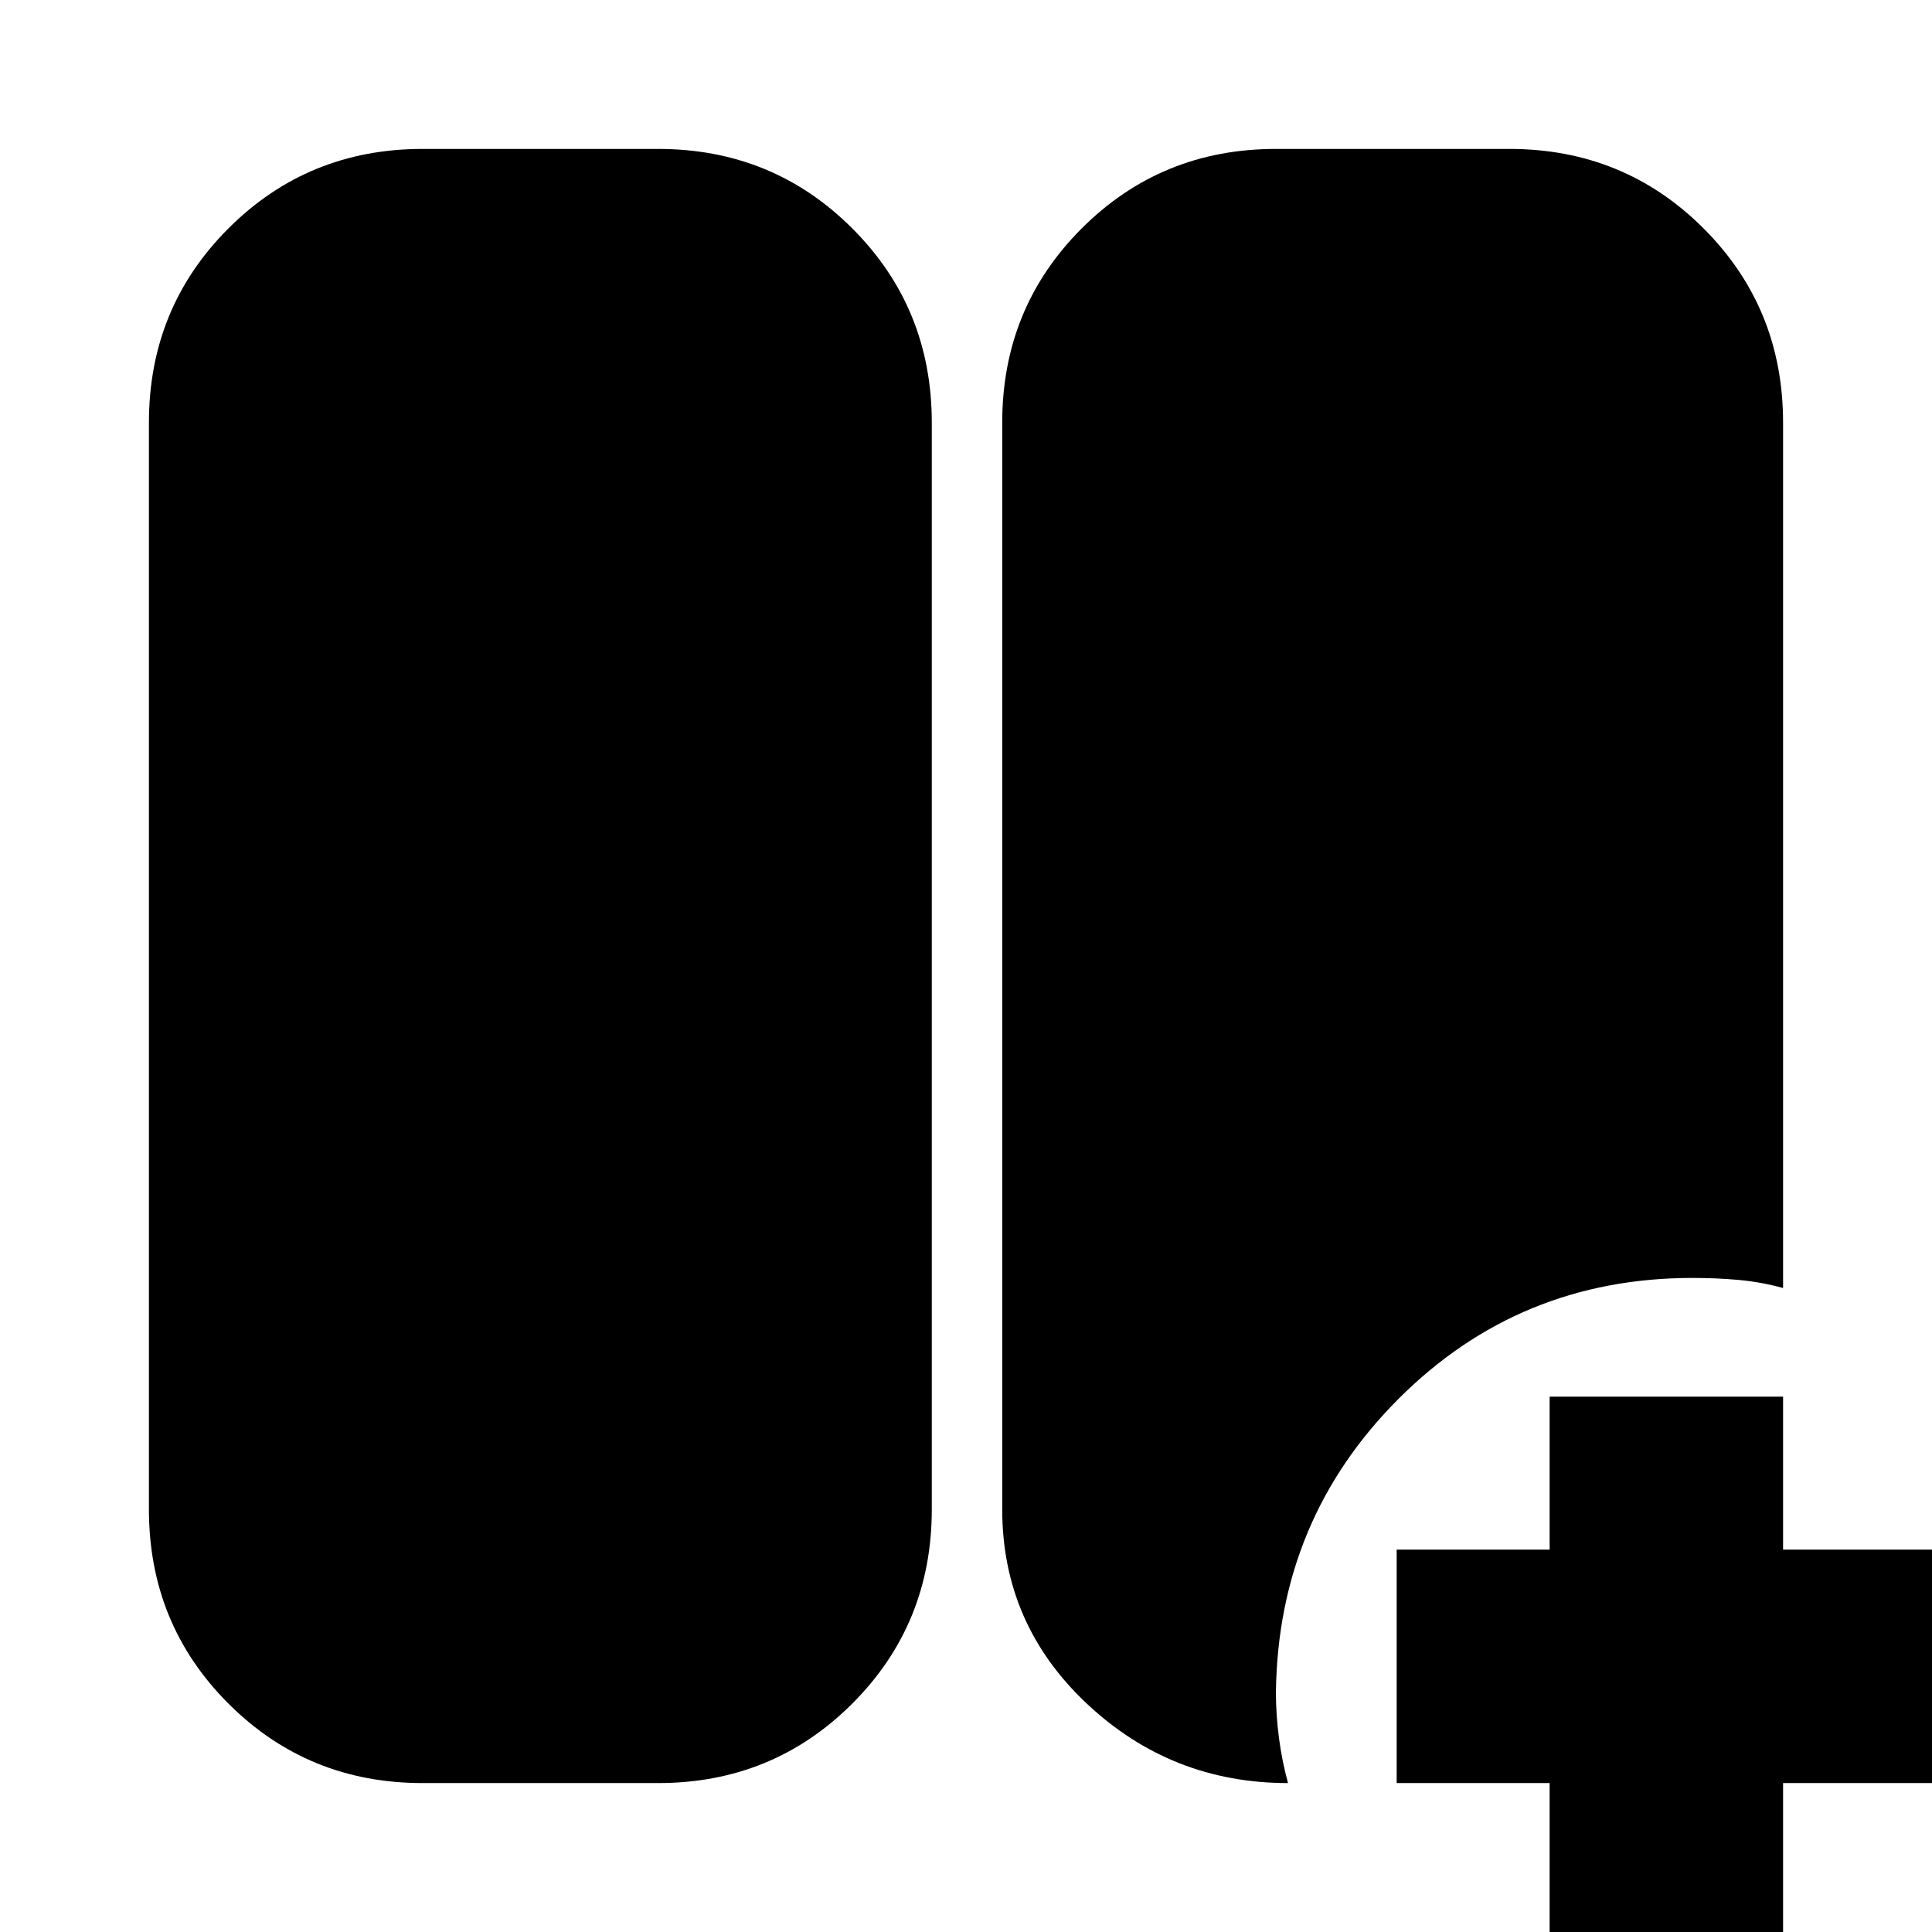 <svg xmlns="http://www.w3.org/2000/svg" height="24" viewBox="0 -960 960 960" width="24"><path d="M770 2v-76h-76v-116h76v-76h116v76h76v116h-76V2H770ZM210-74q-57 0-96.5-39.5T74-210v-540q0-57 39.5-96.5T210-886h117q57 0 96.5 39.5T463-750v540q0 57-39.5 96.5T327-74H210Zm430 0q-58 0-100-39.5T498-210v-540q0-57 39.5-96.5T634-886h116q57 0 96.5 39.5T886-750v430q-11-3-22-4t-23-1q-86 0-146 60t-61 146q0 11 1.5 22.5T640-74Z"/></svg>